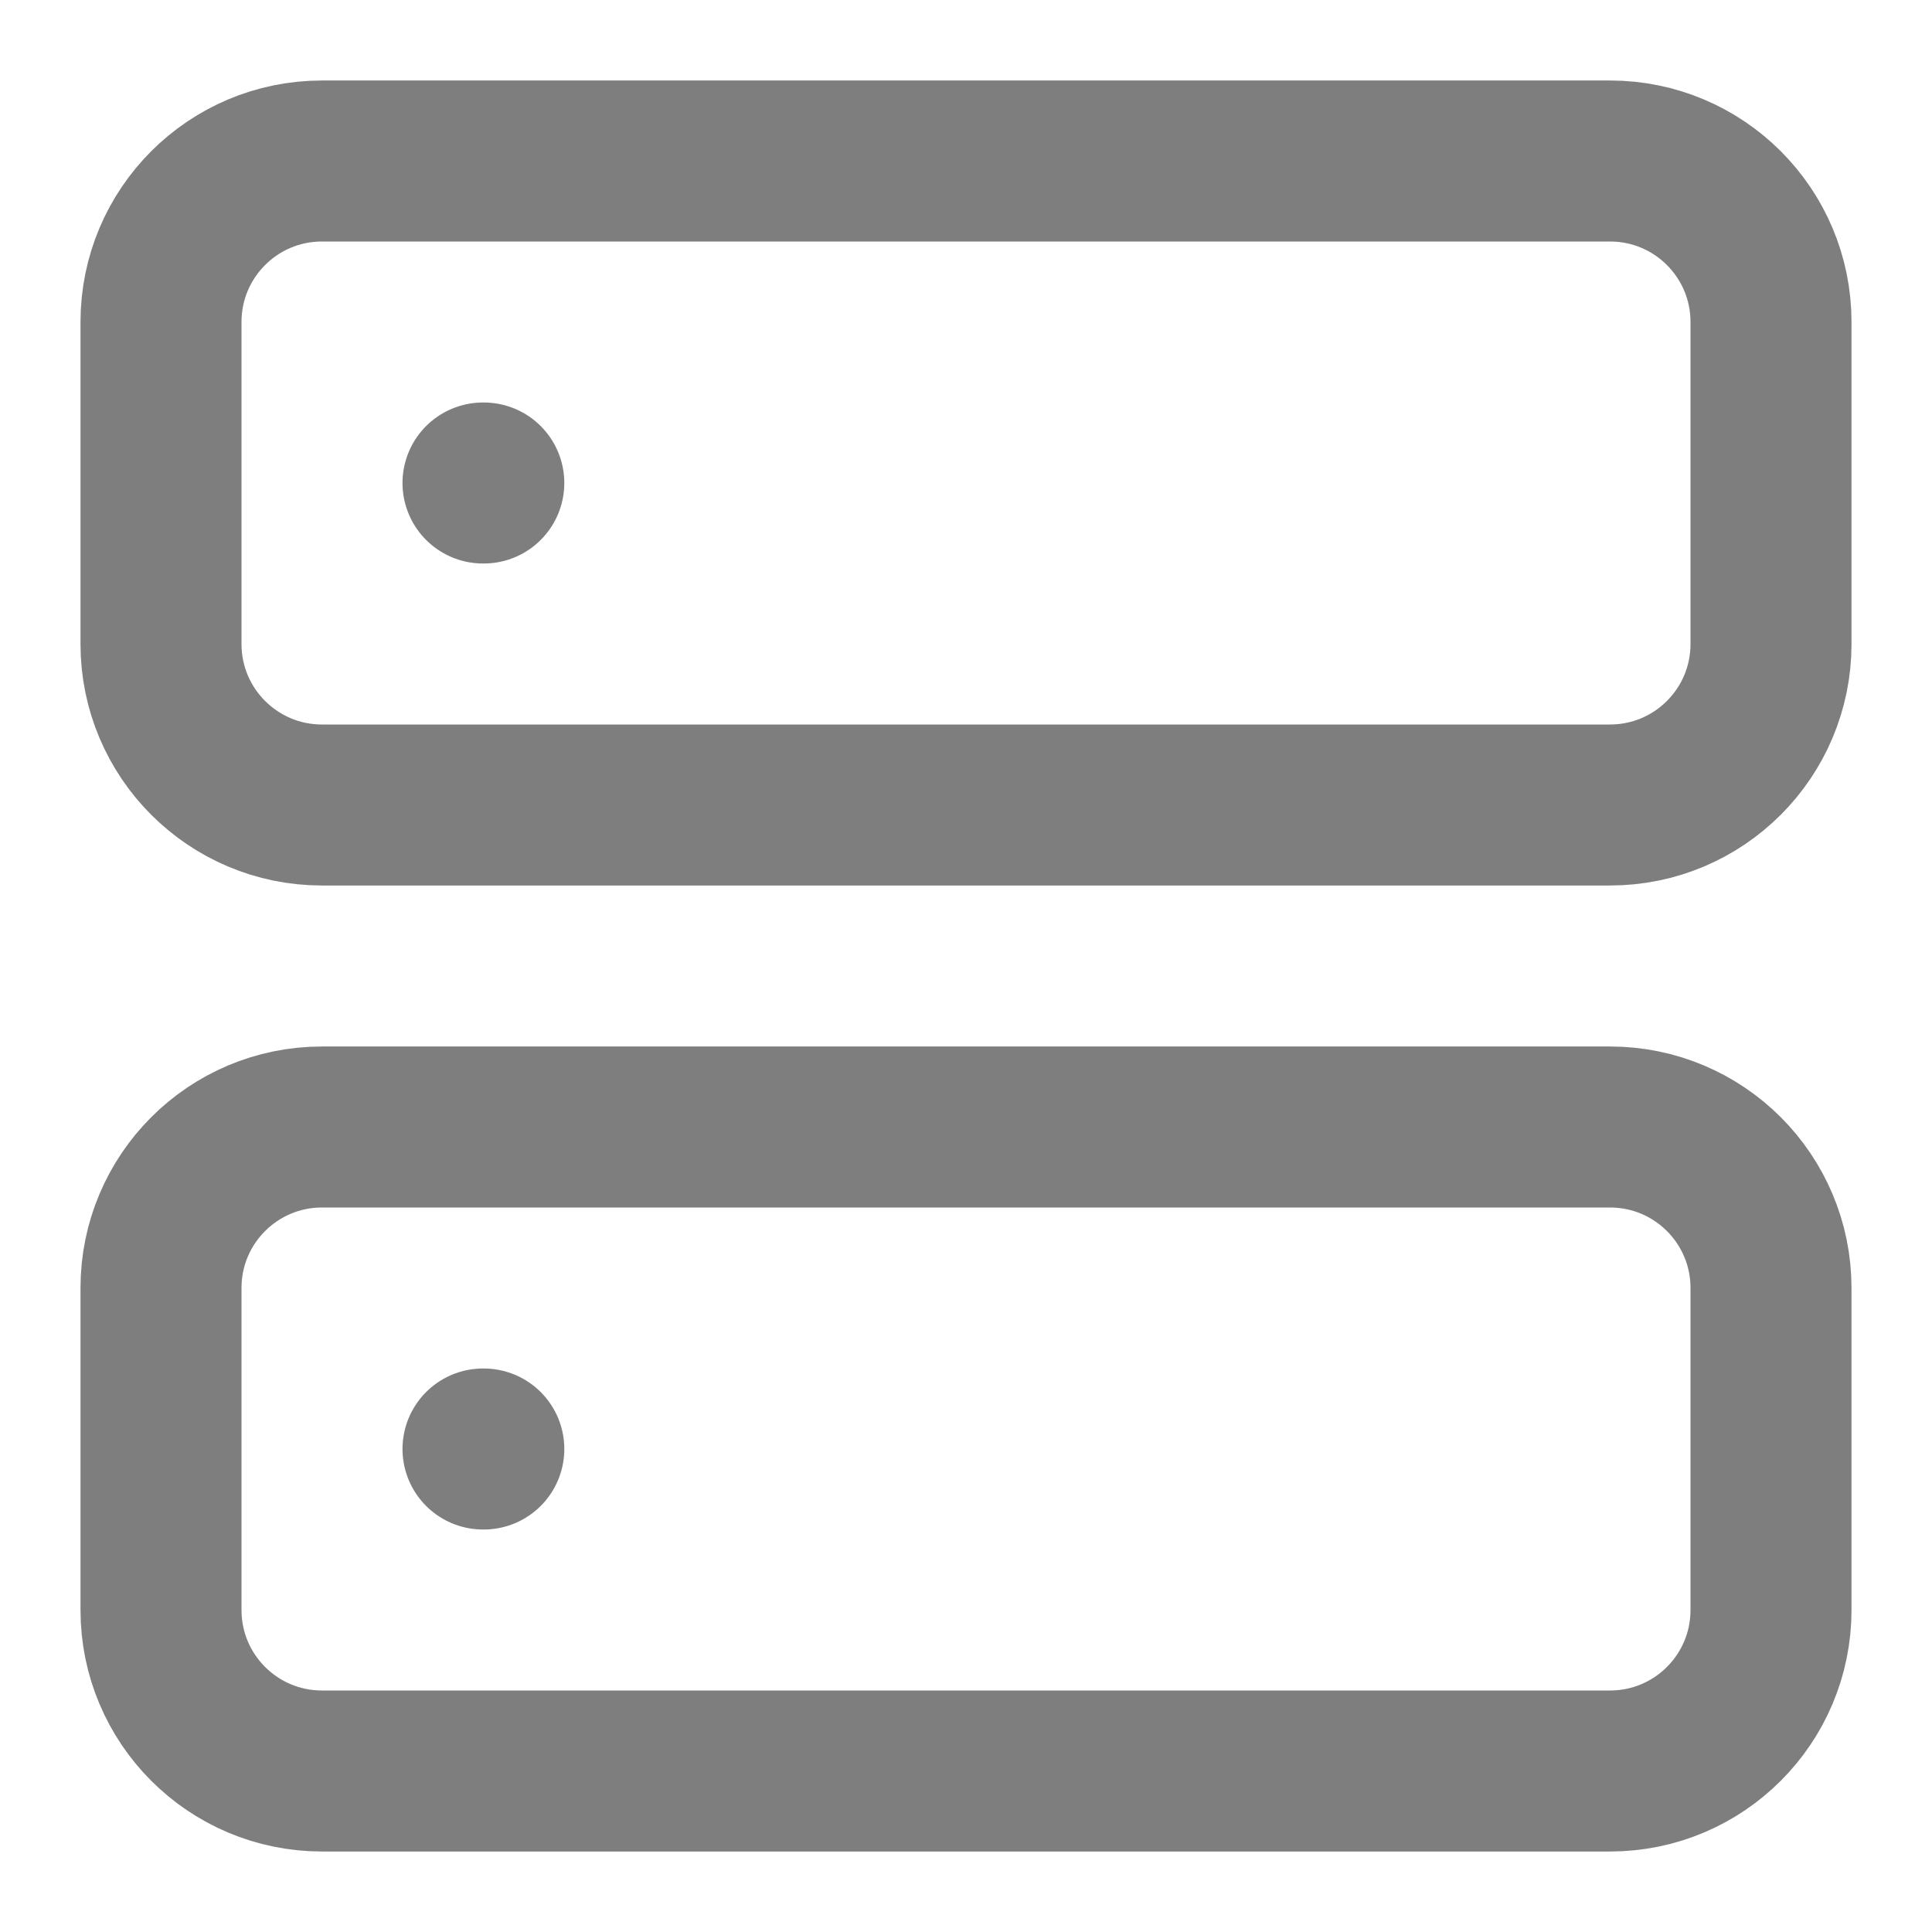 <svg width="24" height="24" viewBox="0 0 24 24" fill="none" xmlns="http://www.w3.org/2000/svg">
<path d="M20 2H4C2.895 2 2 2.895 2 4V8C2 9.105 2.895 10 4 10H20C21.105 10 22 9.105 22 8V4C22 2.895 21.105 2 20 2Z" stroke="#7E7E7E" stroke-width="2" stroke-linecap="round" stroke-linejoin="round"/>
<path d="M20 14H4C2.895 14 2 14.895 2 16V20C2 21.105 2.895 22 4 22H20C21.105 22 22 21.105 22 20V16C22 14.895 21.105 14 20 14Z" stroke="#7E7E7E" stroke-width="2" stroke-linecap="round" stroke-linejoin="round"/>
<path d="M6 6H6.01" stroke="#7E7E7E" stroke-width="2" stroke-linecap="round" stroke-linejoin="round"/>
<path d="M6 18H6.01" stroke="#7E7E7E" stroke-width="2" stroke-linecap="round" stroke-linejoin="round"/>
</svg>
